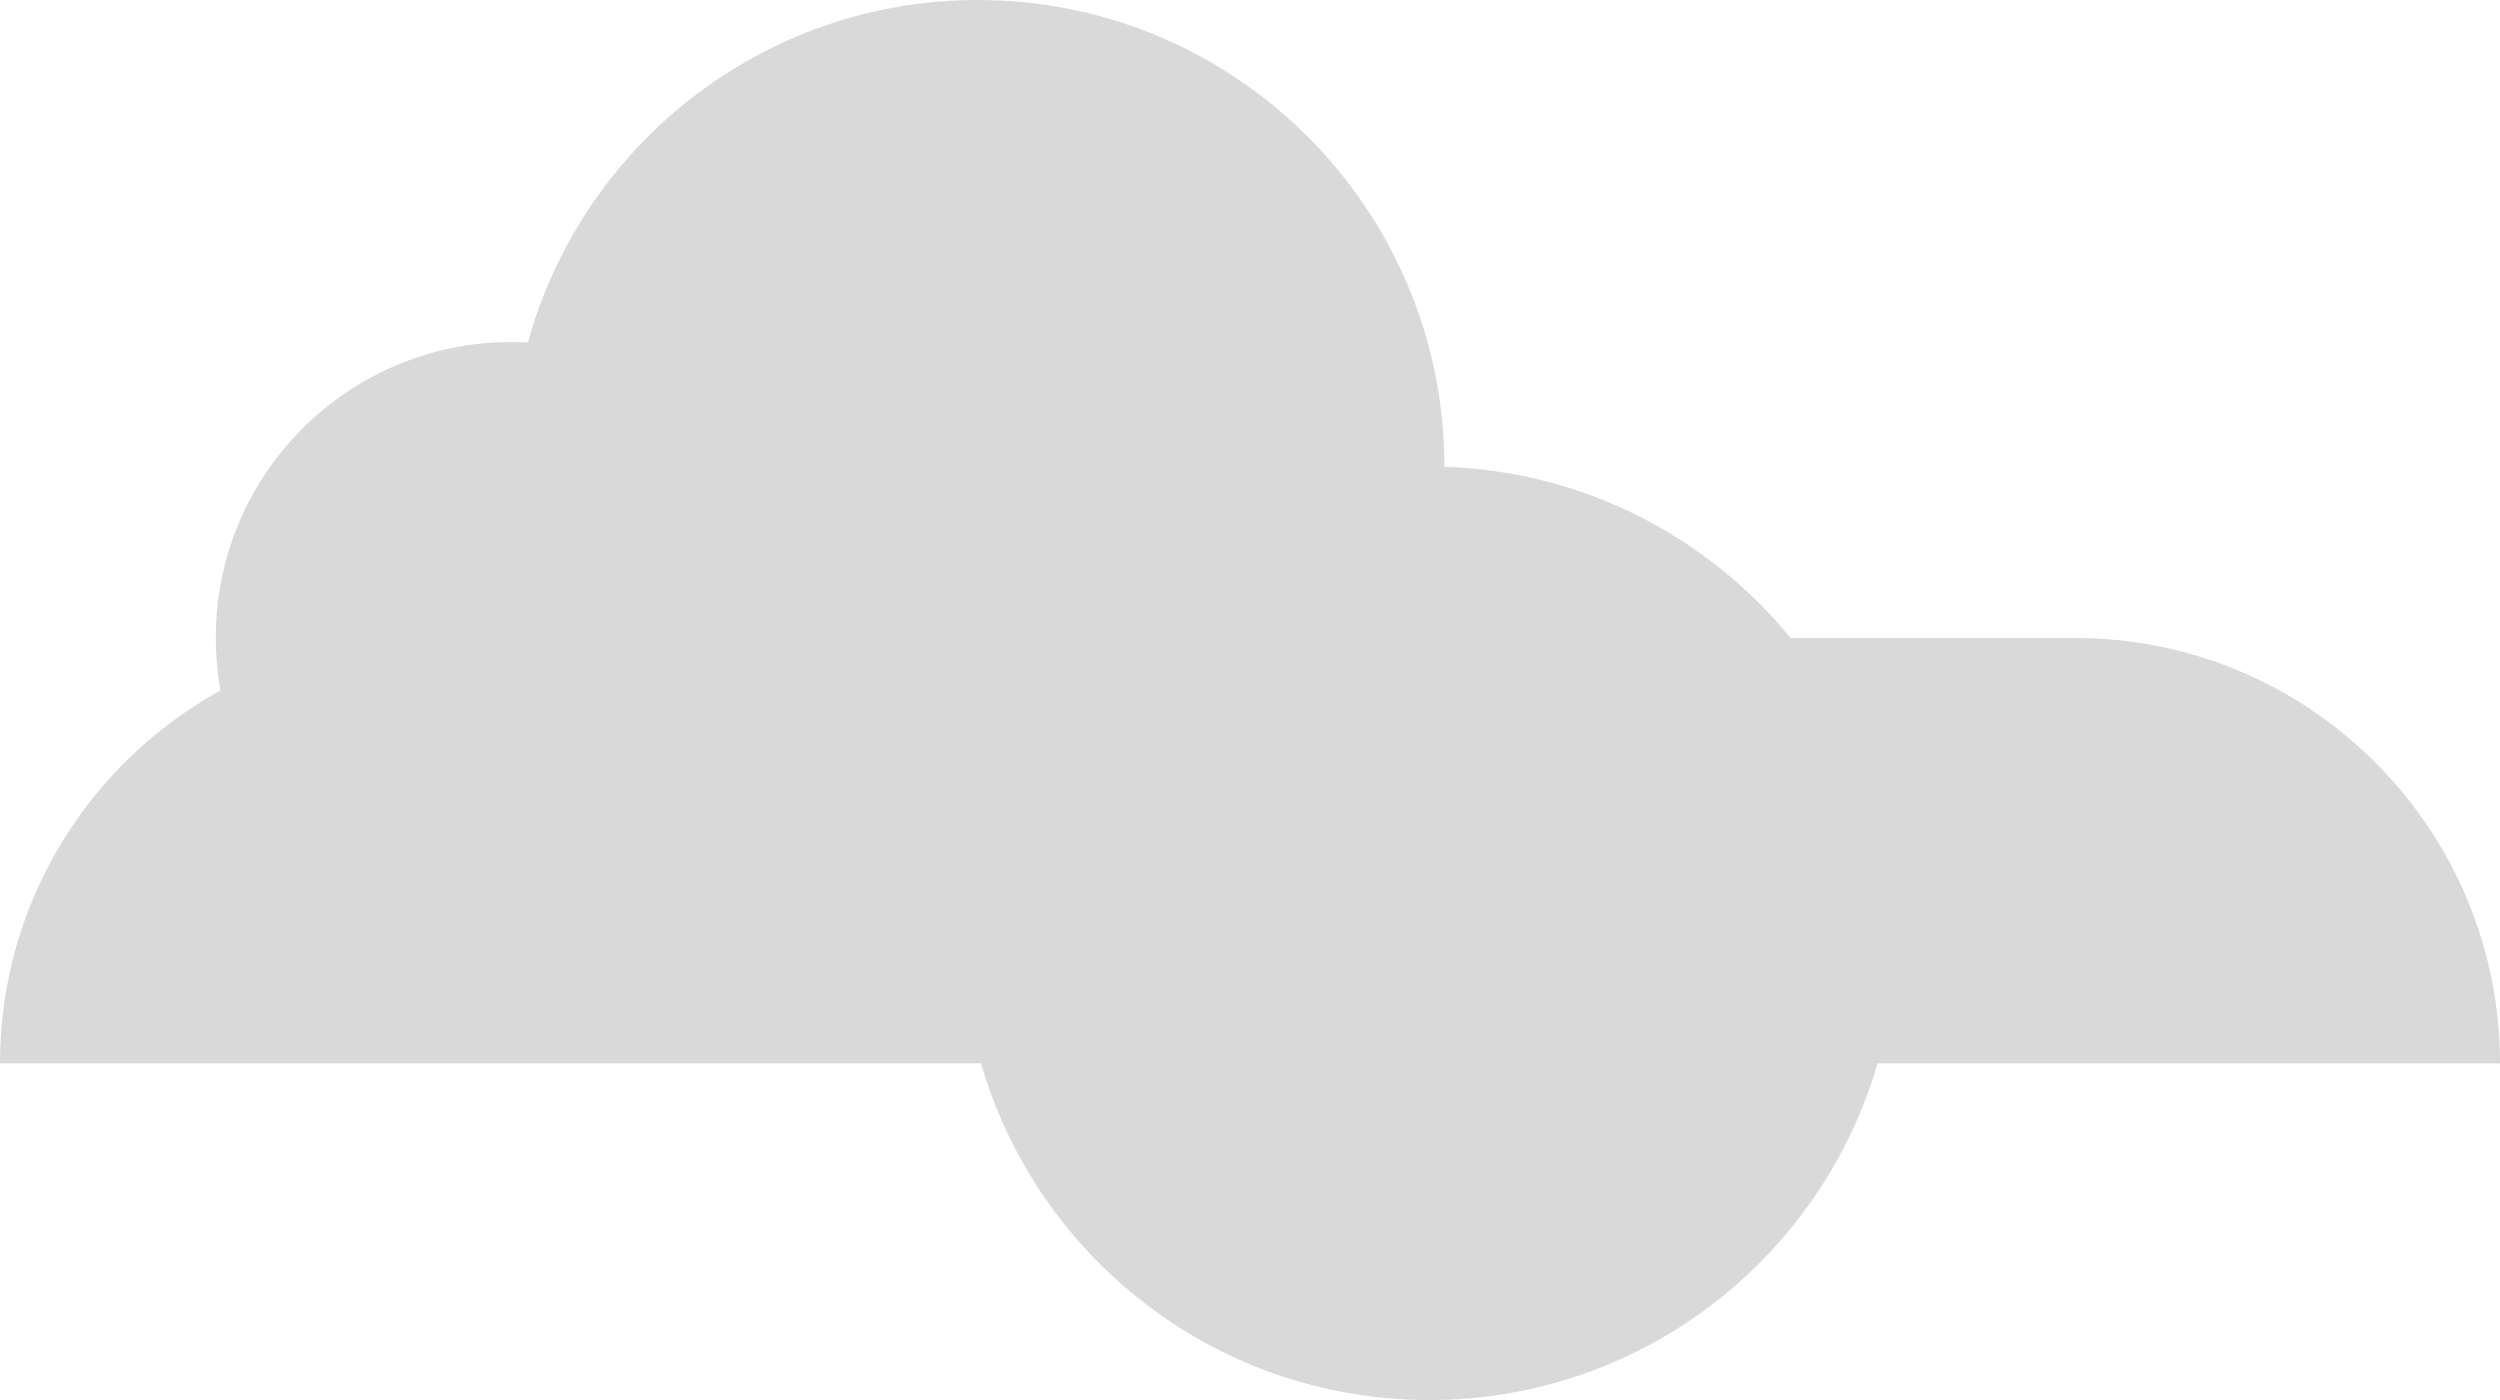 <svg width="7048" height="3947" viewBox="0 0 7048 3947" fill="none" xmlns="http://www.w3.org/2000/svg">
<path d="M5292.98 2997.99H7048C7048 2335.56 6511.17 1798.56 5848.96 1798.56H5048.04C4815.2 1513.83 4465.43 1328.51 4072.05 1315.96C4072.05 1315.93 4072.05 1315.89 4072.05 1315.86C4072.05 589.131 3483.11 0 2756.62 0C2151.4 0 1641.65 408.848 1488.32 965.502C1472.91 964.654 1457.39 964.224 1441.77 964.224C981.453 964.224 608.292 1337.51 608.292 1797.97C608.292 1848.71 612.822 1898.38 621.498 1946.61C251.019 2150.69 0 2545.01 0 2997.99H2765.72C2924.49 3546.21 3430.13 3947 4029.35 3947C4628.57 3947 5134.21 3546.21 5292.98 2997.99Z" fill="#D9D9D9"/>
</svg>
